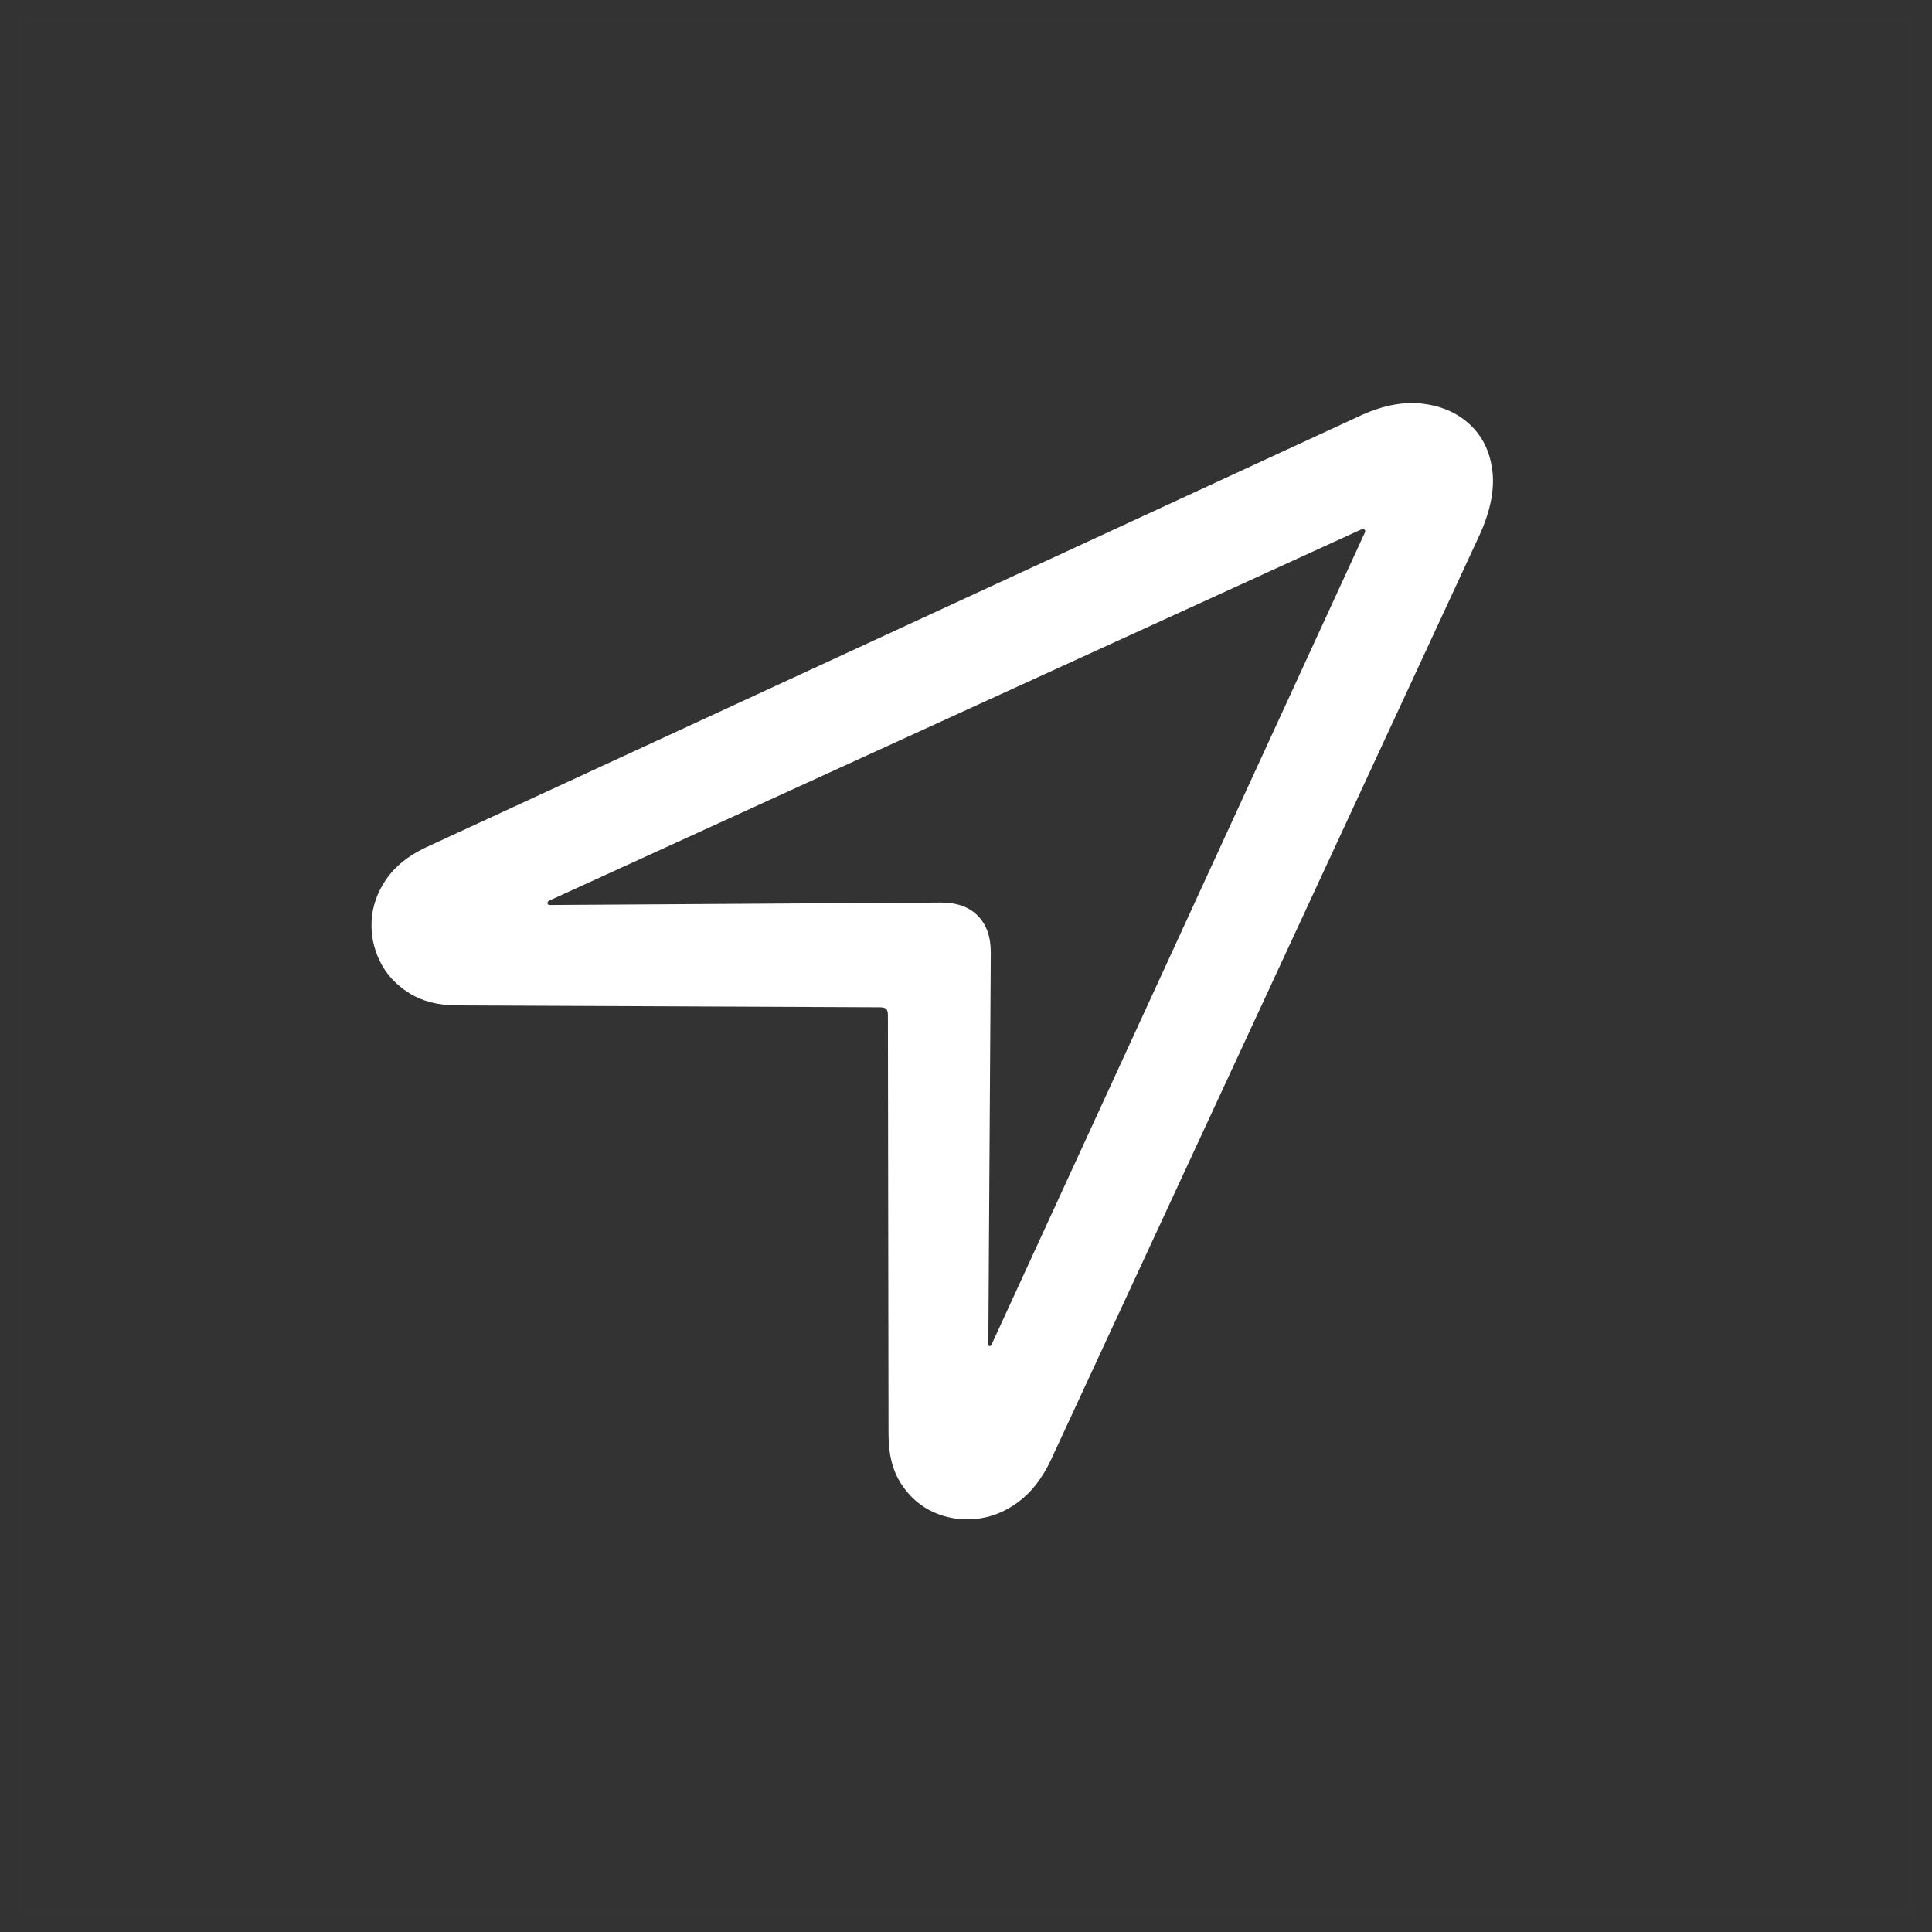 <?xml version="1.0" encoding="UTF-8"?>
<svg width="98px" height="98px" viewBox="0 0 98 98" version="1.1" xmlns="http://www.w3.org/2000/svg" xmlns:xlink="http://www.w3.org/1999/xlink">
    <rect x="0" y="0" width="98" height="98" fill="#333333" stroke="none"/>
    <title>􀋑</title>
    <g id="website-design" stroke="none" stroke-width="1" fill="none" fill-rule="evenodd">
        <g id="icons" transform="translate(-423, -79)">
            <g id="􀋑" transform="translate(424, 80)">
                <rect id="frame" stroke-opacity="0.01" stroke="#979797" stroke-width="0.1" x="0" y="0" width="96" height="96"></rect>
                <path d="M20.57,42 C19.695,42.417 19.033,42.953 18.585,43.609 C18.138,44.266 17.893,44.958 17.851,45.688 C17.809,46.417 17.95,47.109 18.273,47.766 C18.596,48.422 19.091,48.958 19.757,49.375 C20.424,49.792 21.237,50 22.195,50 L43.632,50.094 C43.778,50.094 43.882,50.12 43.945,50.172 C44.007,50.224 44.039,50.333 44.039,50.5 L44.07,71.781 C44.07,72.781 44.283,73.609 44.711,74.266 C45.138,74.922 45.684,75.401 46.351,75.703 C47.018,76.005 47.731,76.12 48.492,76.047 C49.252,75.974 49.966,75.693 50.632,75.203 C51.299,74.714 51.851,74.01 52.289,73.094 L74.07,26.094 C74.612,24.885 74.82,23.802 74.695,22.844 C74.57,21.885 74.184,21.109 73.539,20.516 C72.893,19.922 72.075,19.573 71.085,19.469 C70.096,19.365 69.018,19.594 67.851,20.156 L20.57,42 Z M26.882,44.906 C26.82,44.906 26.783,44.88 26.773,44.828 C26.763,44.776 26.789,44.729 26.851,44.688 L68.007,25.875 C68.112,25.833 68.184,25.833 68.226,25.875 C68.268,25.917 68.257,25.99 68.195,26.094 L49.289,67.219 C49.268,67.26 49.237,67.281 49.195,67.281 C49.153,67.281 49.132,67.25 49.132,67.188 L49.257,47.312 C49.257,46.521 49.039,45.901 48.601,45.453 C48.164,45.005 47.539,44.781 46.726,44.781 L26.882,44.906 Z" fill="#FFFFFF" fill-rule="nonzero"></path>
            </g>
        </g>
    </g>
</svg>